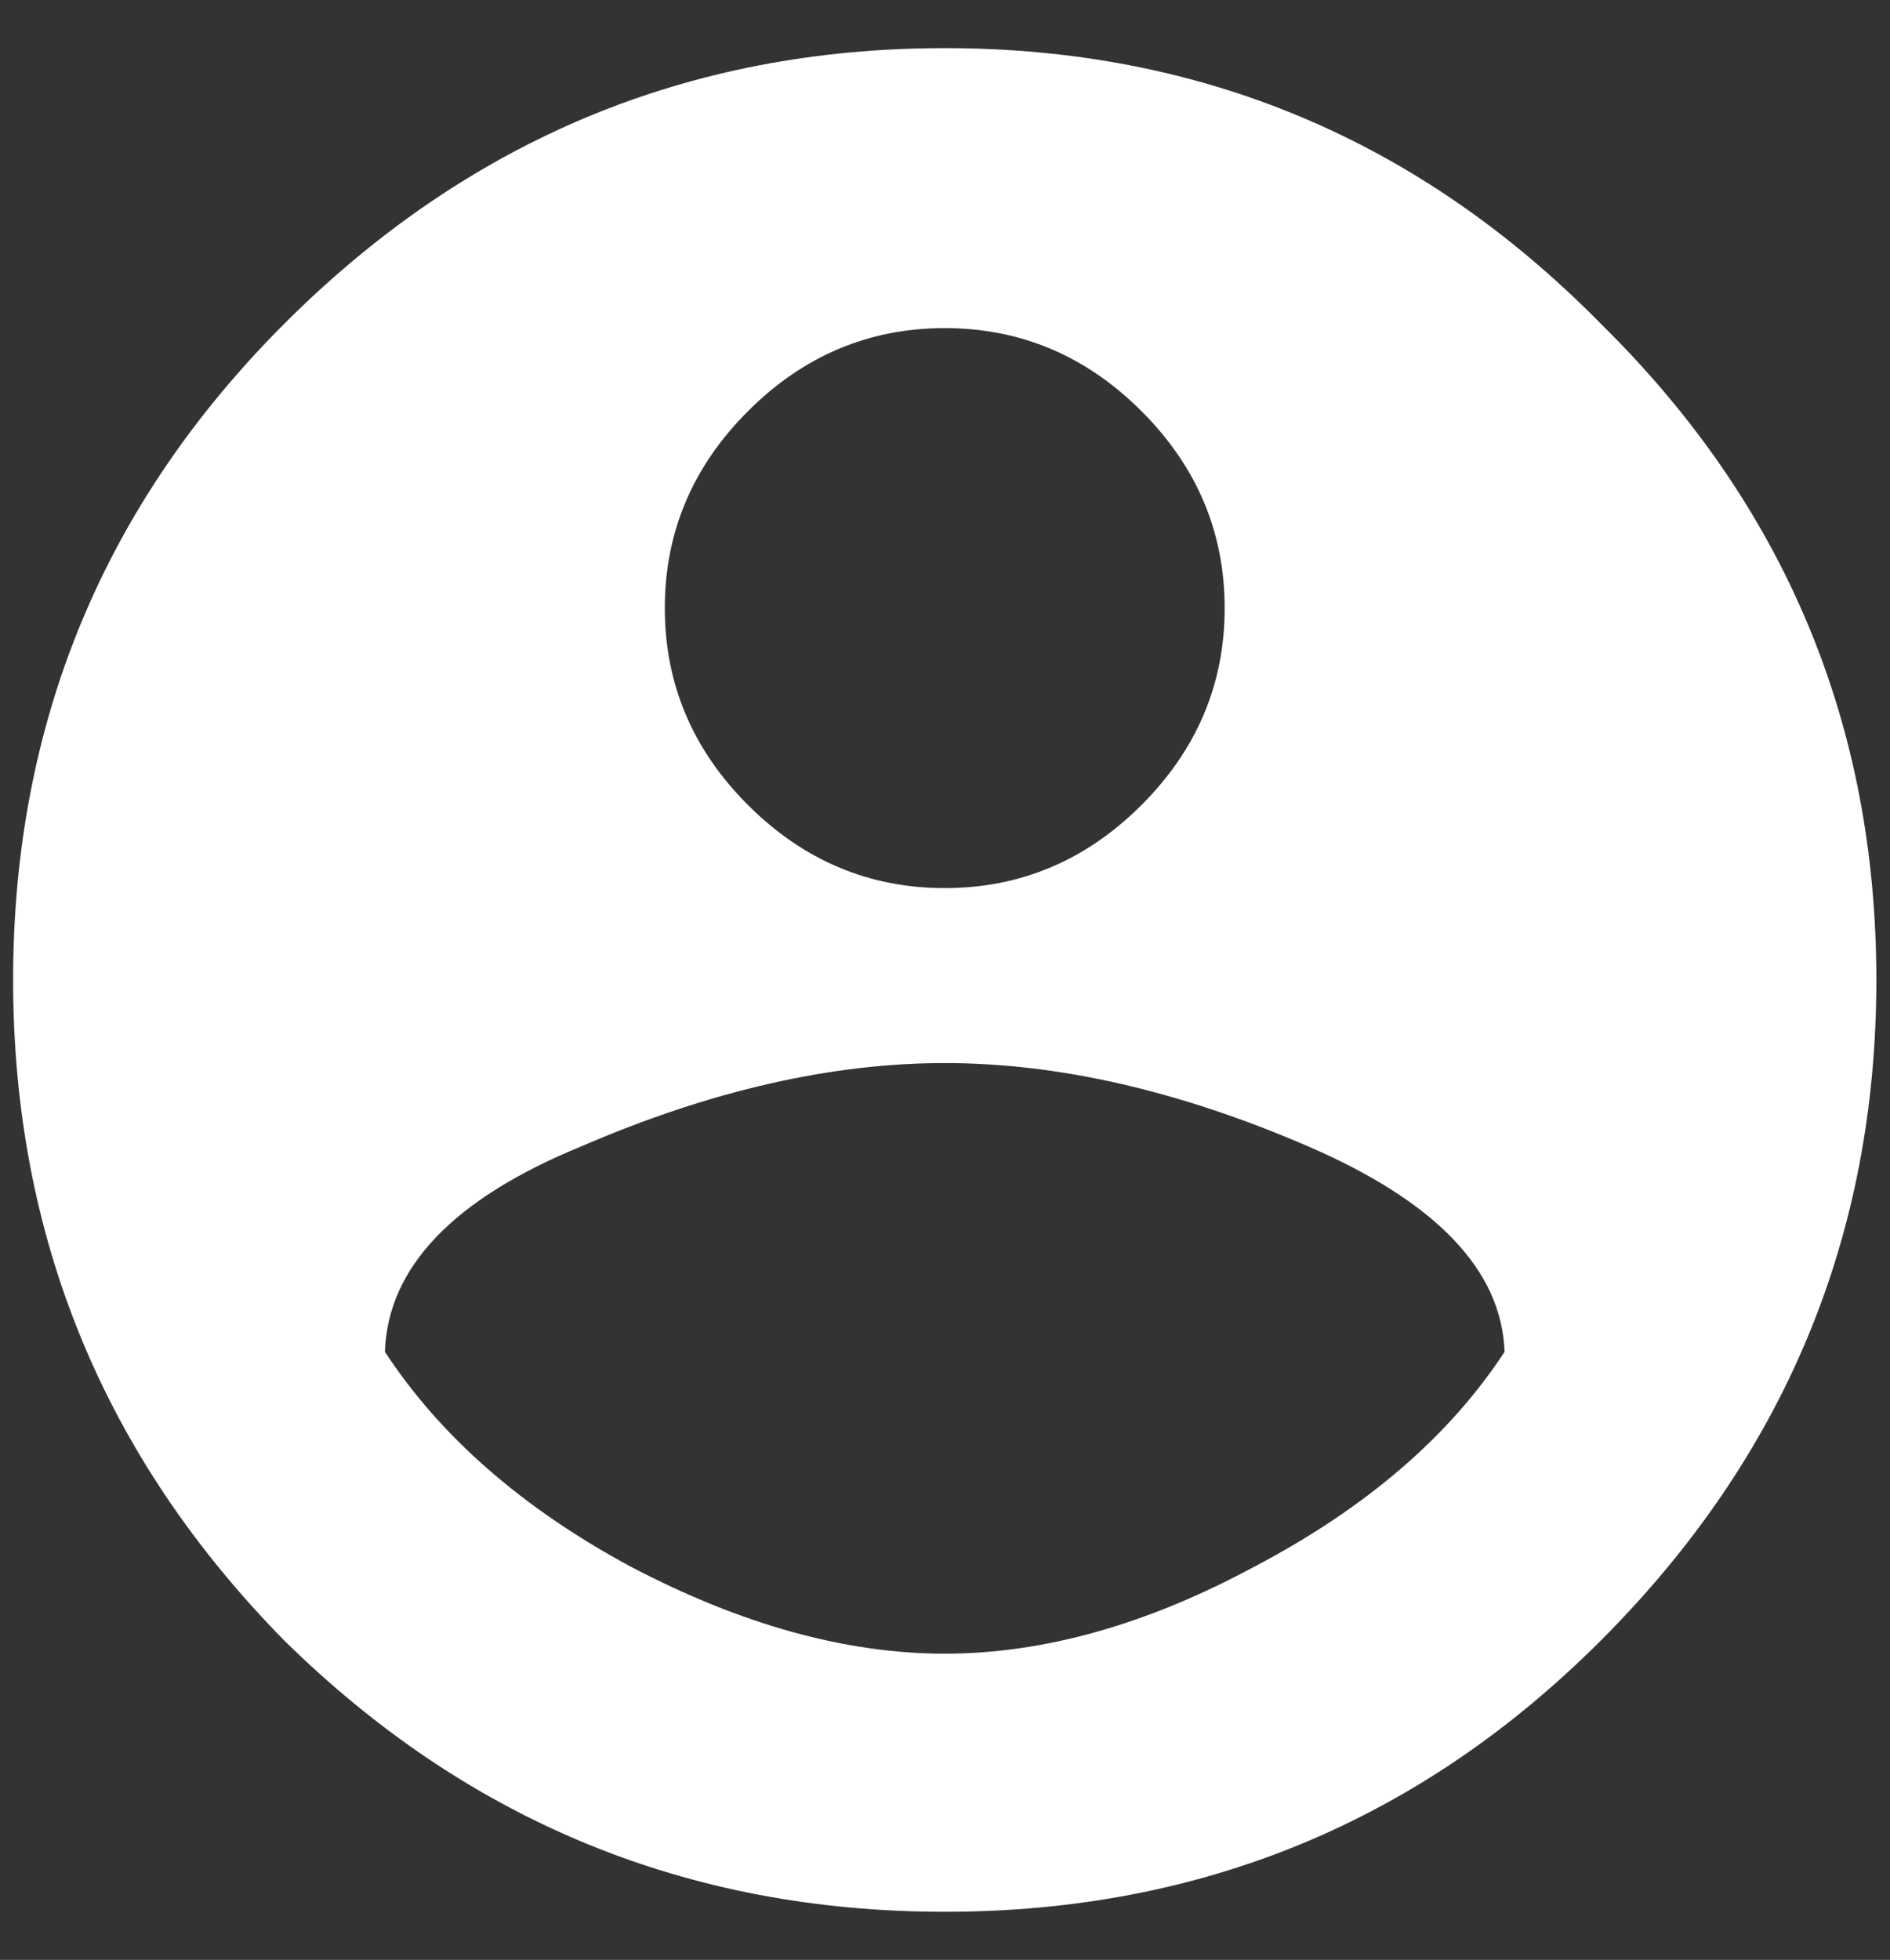 <svg width="517" height="536" xmlns="http://www.w3.org/2000/svg" xmlns:xlink="http://www.w3.org/1999/xlink" xml:space="preserve" overflow="hidden"><rect width="100%" height="100%" fill="#333333" stroke="none"/><g transform="translate(-420 -73)"><path d="M172.286 428.321C202.595 444.273 231.309 452.25 258.429 452.25 285.548 452.25 313.862 444.273 343.375 428.321 373.684 412.37 396.416 392.827 411.571 369.696 410.773 347.362 392.827 328.62 357.732 313.464 322.638 298.309 289.536 290.732 258.429 290.732 227.321 290.732 194.22 298.309 159.125 313.464 124.03 327.821 106.083 346.566 105.286 369.696 120.441 392.827 142.774 412.37 172.286 428.321ZM312.268 112.464C297.112 97.309 279.166 89.732 258.429 89.732 237.691 89.732 219.745 97.309 204.589 112.464 189.434 127.619 181.857 145.566 181.857 166.304 181.857 187.042 189.434 204.987 204.589 220.143 219.745 235.298 237.691 242.875 258.429 242.875 279.166 242.875 297.112 235.298 312.268 220.143 327.423 204.987 335 187.042 335 166.304 335 145.566 327.423 127.619 312.268 112.464ZM77.768 88.536C128.018 38.286 188.238 13.161 258.429 13.161 328.62 13.161 388.441 38.286 437.893 88.536 488.143 137.988 513.268 197.809 513.268 268 513.268 338.191 488.143 398.411 437.893 448.661 388.441 498.112 328.62 522.839 258.429 522.839 188.238 522.839 128.018 498.112 77.768 448.661 28.316 398.411 3.589 338.191 3.589 268 3.589 197.809 28.316 137.988 77.768 88.536Z" fill="#FFFFFF" transform="matrix(1 0 0 1 420 73)"/></g></svg>